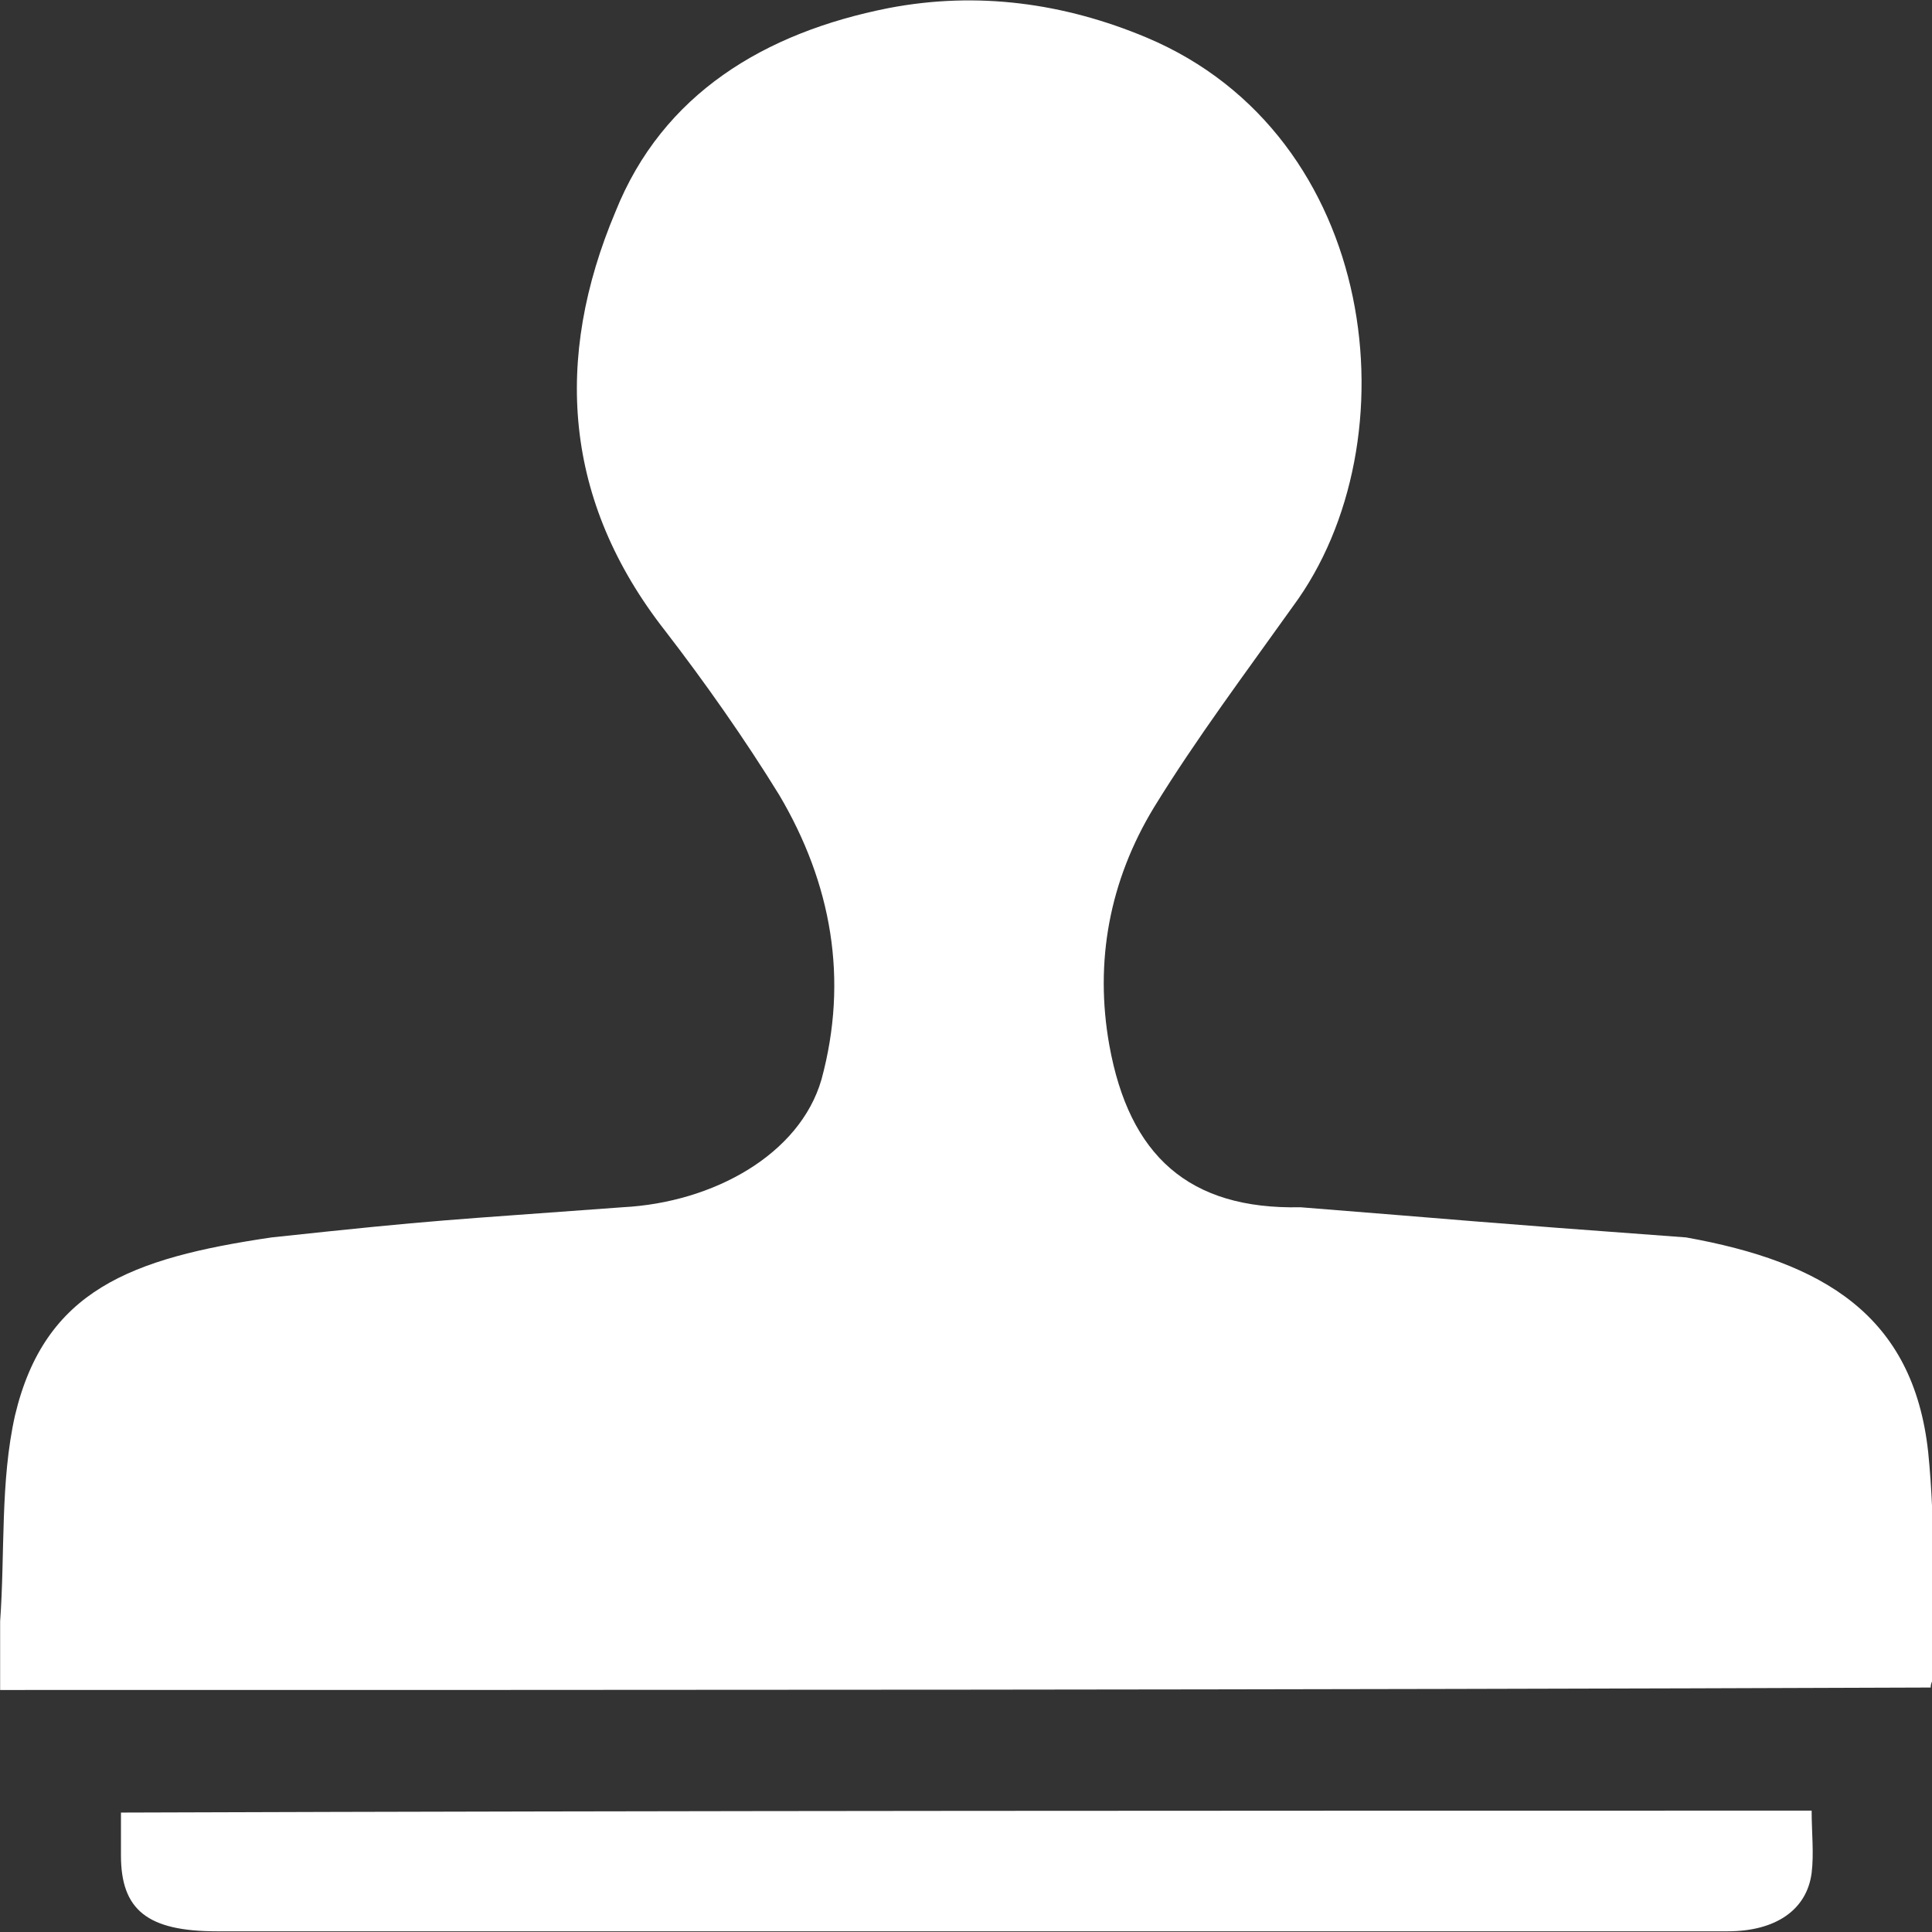 <svg width="32" height="32" version="1.1" viewBox="0 0 32 32" xmlns="http://www.w3.org/2000/svg">
 <rect x="0" y="0" width="32" height="32" fill="#333333" stroke="none"/>
 <g transform="translate(0 -288.53)">
  <g transform="matrix(.411 0 0 .411 -2.546 286.2)" fill="#fff">
   <path d="m6.2 73.773v-2.766c0.2-2.766 0-5.632 0.6-8.299 1.2-5.039 4.662-6.338 10.346-7.172 6.852-0.735 6.917-0.679 14.154-1.216 3.639-0.189 7.127-2.125 8-5.148 1.1-4.051 0.4-7.904-1.7-11.461-1.4-2.272-3-4.545-4.6-6.62-4.1-5.236-4.5-10.967-2-16.895 1.9-4.742 6-7.212 11-8.2 3.6-0.692 7.1-0.198 10.4 1.186 9.4 3.952 10.8 16.302 5.9 22.922-1.9 2.668-3.9 5.335-5.6 8.102-1.8 2.964-2.4 6.224-1.8 9.584 0.8 4.446 3.2 6.63 7.7 6.531 6.674 0.528 6.841 0.579 15.546 1.216 5.5 0.988 9.154 3.121 9.754 8.654 0.3 2.964 0.2 6.027 0.2 9.09 0 0.099-0.1 0.198-0.1 0.395-25.8 0.099-51.7 0.099-77.8 0.099z" stroke-width=".994"/>
   <path d="m79.203 78.637c0 0.863 0.097 1.726 0 2.51-0.193 1.49-1.45 2.353-3.382 2.353h-26.384-34.502c-2.803 0-3.866-0.863-3.866-3.059v-1.726c22.711-0.078 45.326-0.078 68.134-0.078z" stroke-width=".871"/>
  </g>
 </g>
</svg>

